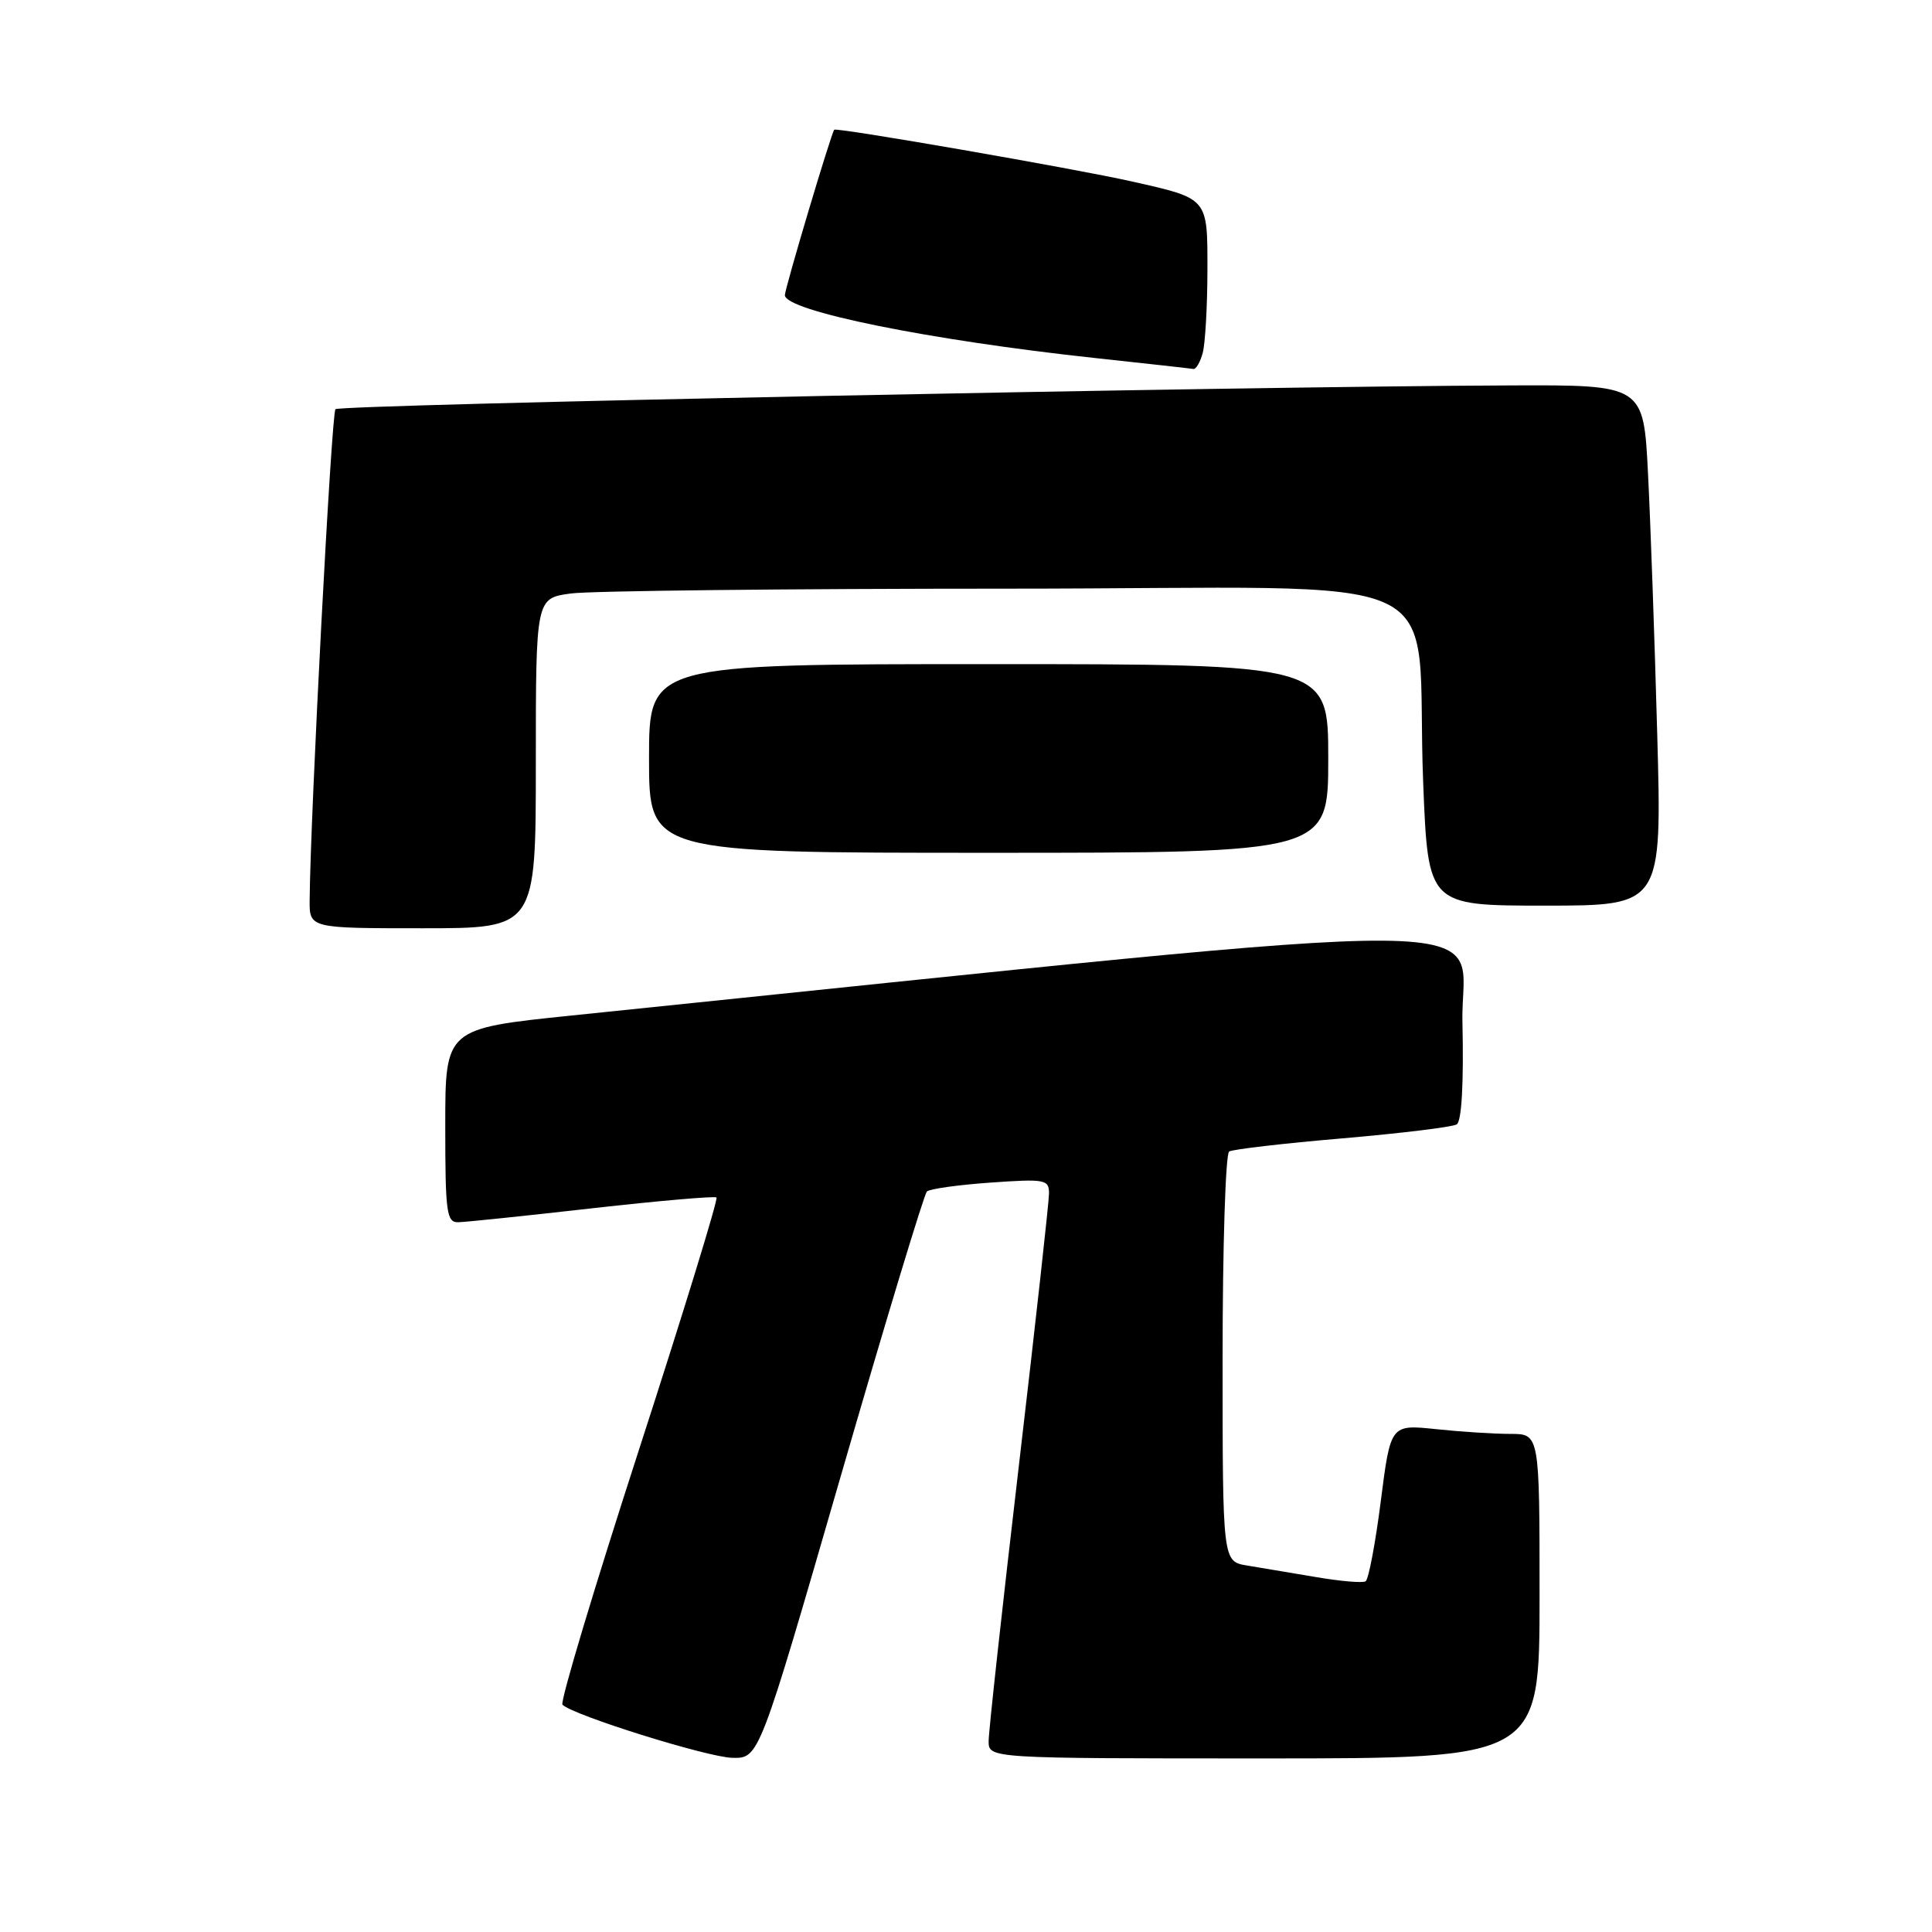 <?xml version="1.0" encoding="UTF-8" standalone="no"?>
<!DOCTYPE svg PUBLIC "-//W3C//DTD SVG 1.1//EN" "http://www.w3.org/Graphics/SVG/1.1/DTD/svg11.dtd" >
<svg xmlns="http://www.w3.org/2000/svg" xmlns:xlink="http://www.w3.org/1999/xlink" version="1.1" viewBox="0 0 256 256">
 <g >
 <path fill="currentColor"
d=" M 111.36 195.75 C 117.29 175.26 122.45 158.22 122.82 157.88 C 123.19 157.53 126.99 157.00 131.25 156.70 C 138.48 156.19 139.00 156.29 139.00 158.13 C 139.00 159.21 137.20 175.47 135.00 194.25 C 132.80 213.03 131.00 229.43 131.00 230.70 C 131.00 233.00 131.00 233.00 167.50 233.00 C 204.00 233.00 204.00 233.00 204.00 211.50 C 204.00 190.00 204.00 190.00 200.15 190.00 C 198.03 190.00 193.59 189.72 190.28 189.37 C 184.26 188.74 184.26 188.74 182.96 198.92 C 182.25 204.51 181.34 209.29 180.95 209.53 C 180.55 209.78 177.59 209.52 174.37 208.97 C 171.14 208.42 167.04 207.73 165.25 207.44 C 162.00 206.91 162.00 206.91 162.00 180.01 C 162.00 165.22 162.39 152.88 162.87 152.58 C 163.34 152.29 170.09 151.50 177.86 150.84 C 185.63 150.17 192.45 149.34 193.02 148.99 C 193.68 148.58 193.96 143.57 193.78 135.40 C 193.47 121.16 205.22 121.24 75.75 134.56 C 59.00 136.29 59.00 136.29 59.00 149.14 C 59.00 160.74 59.17 162.00 60.75 161.95 C 61.71 161.93 69.70 161.10 78.50 160.10 C 87.30 159.11 94.70 158.47 94.94 158.67 C 95.18 158.88 90.55 173.94 84.65 192.15 C 78.75 210.36 74.19 225.53 74.53 225.88 C 75.88 227.26 93.74 232.85 97.04 232.92 C 100.58 233.00 100.58 233.00 111.36 195.75 Z  M 71.00 101.14 C 71.00 79.27 71.00 79.27 75.64 78.64 C 78.19 78.29 104.25 78.00 133.55 78.00 C 194.78 78.00 187.42 74.56 188.58 103.75 C 189.23 120.00 189.23 120.00 204.73 120.00 C 220.22 120.00 220.22 120.00 219.59 97.25 C 219.25 84.74 218.70 69.21 218.37 62.75 C 217.78 51.00 217.78 51.00 200.14 51.07 C 164.19 51.20 45.06 53.61 44.45 54.22 C 43.92 54.75 41.13 107.85 41.03 119.25 C 41.00 123.00 41.00 123.00 56.00 123.00 C 71.00 123.00 71.00 123.00 71.00 101.14 Z  M 176.00 100.50 C 176.00 88.00 176.00 88.00 131.00 88.00 C 86.00 88.00 86.00 88.00 86.00 100.50 C 86.00 113.00 86.00 113.00 131.00 113.00 C 176.00 113.00 176.00 113.00 176.00 100.50 Z  M 159.37 46.75 C 159.70 45.51 159.98 40.62 159.99 35.87 C 160.00 26.16 160.16 26.34 150.00 24.05 C 142.51 22.36 110.81 16.85 110.54 17.19 C 110.12 17.70 104.00 38.23 104.00 39.11 C 104.00 41.19 123.13 45.07 145.00 47.43 C 151.88 48.17 157.79 48.83 158.13 48.89 C 158.48 48.95 159.04 47.99 159.37 46.75 Z "/>
</g>
</svg>